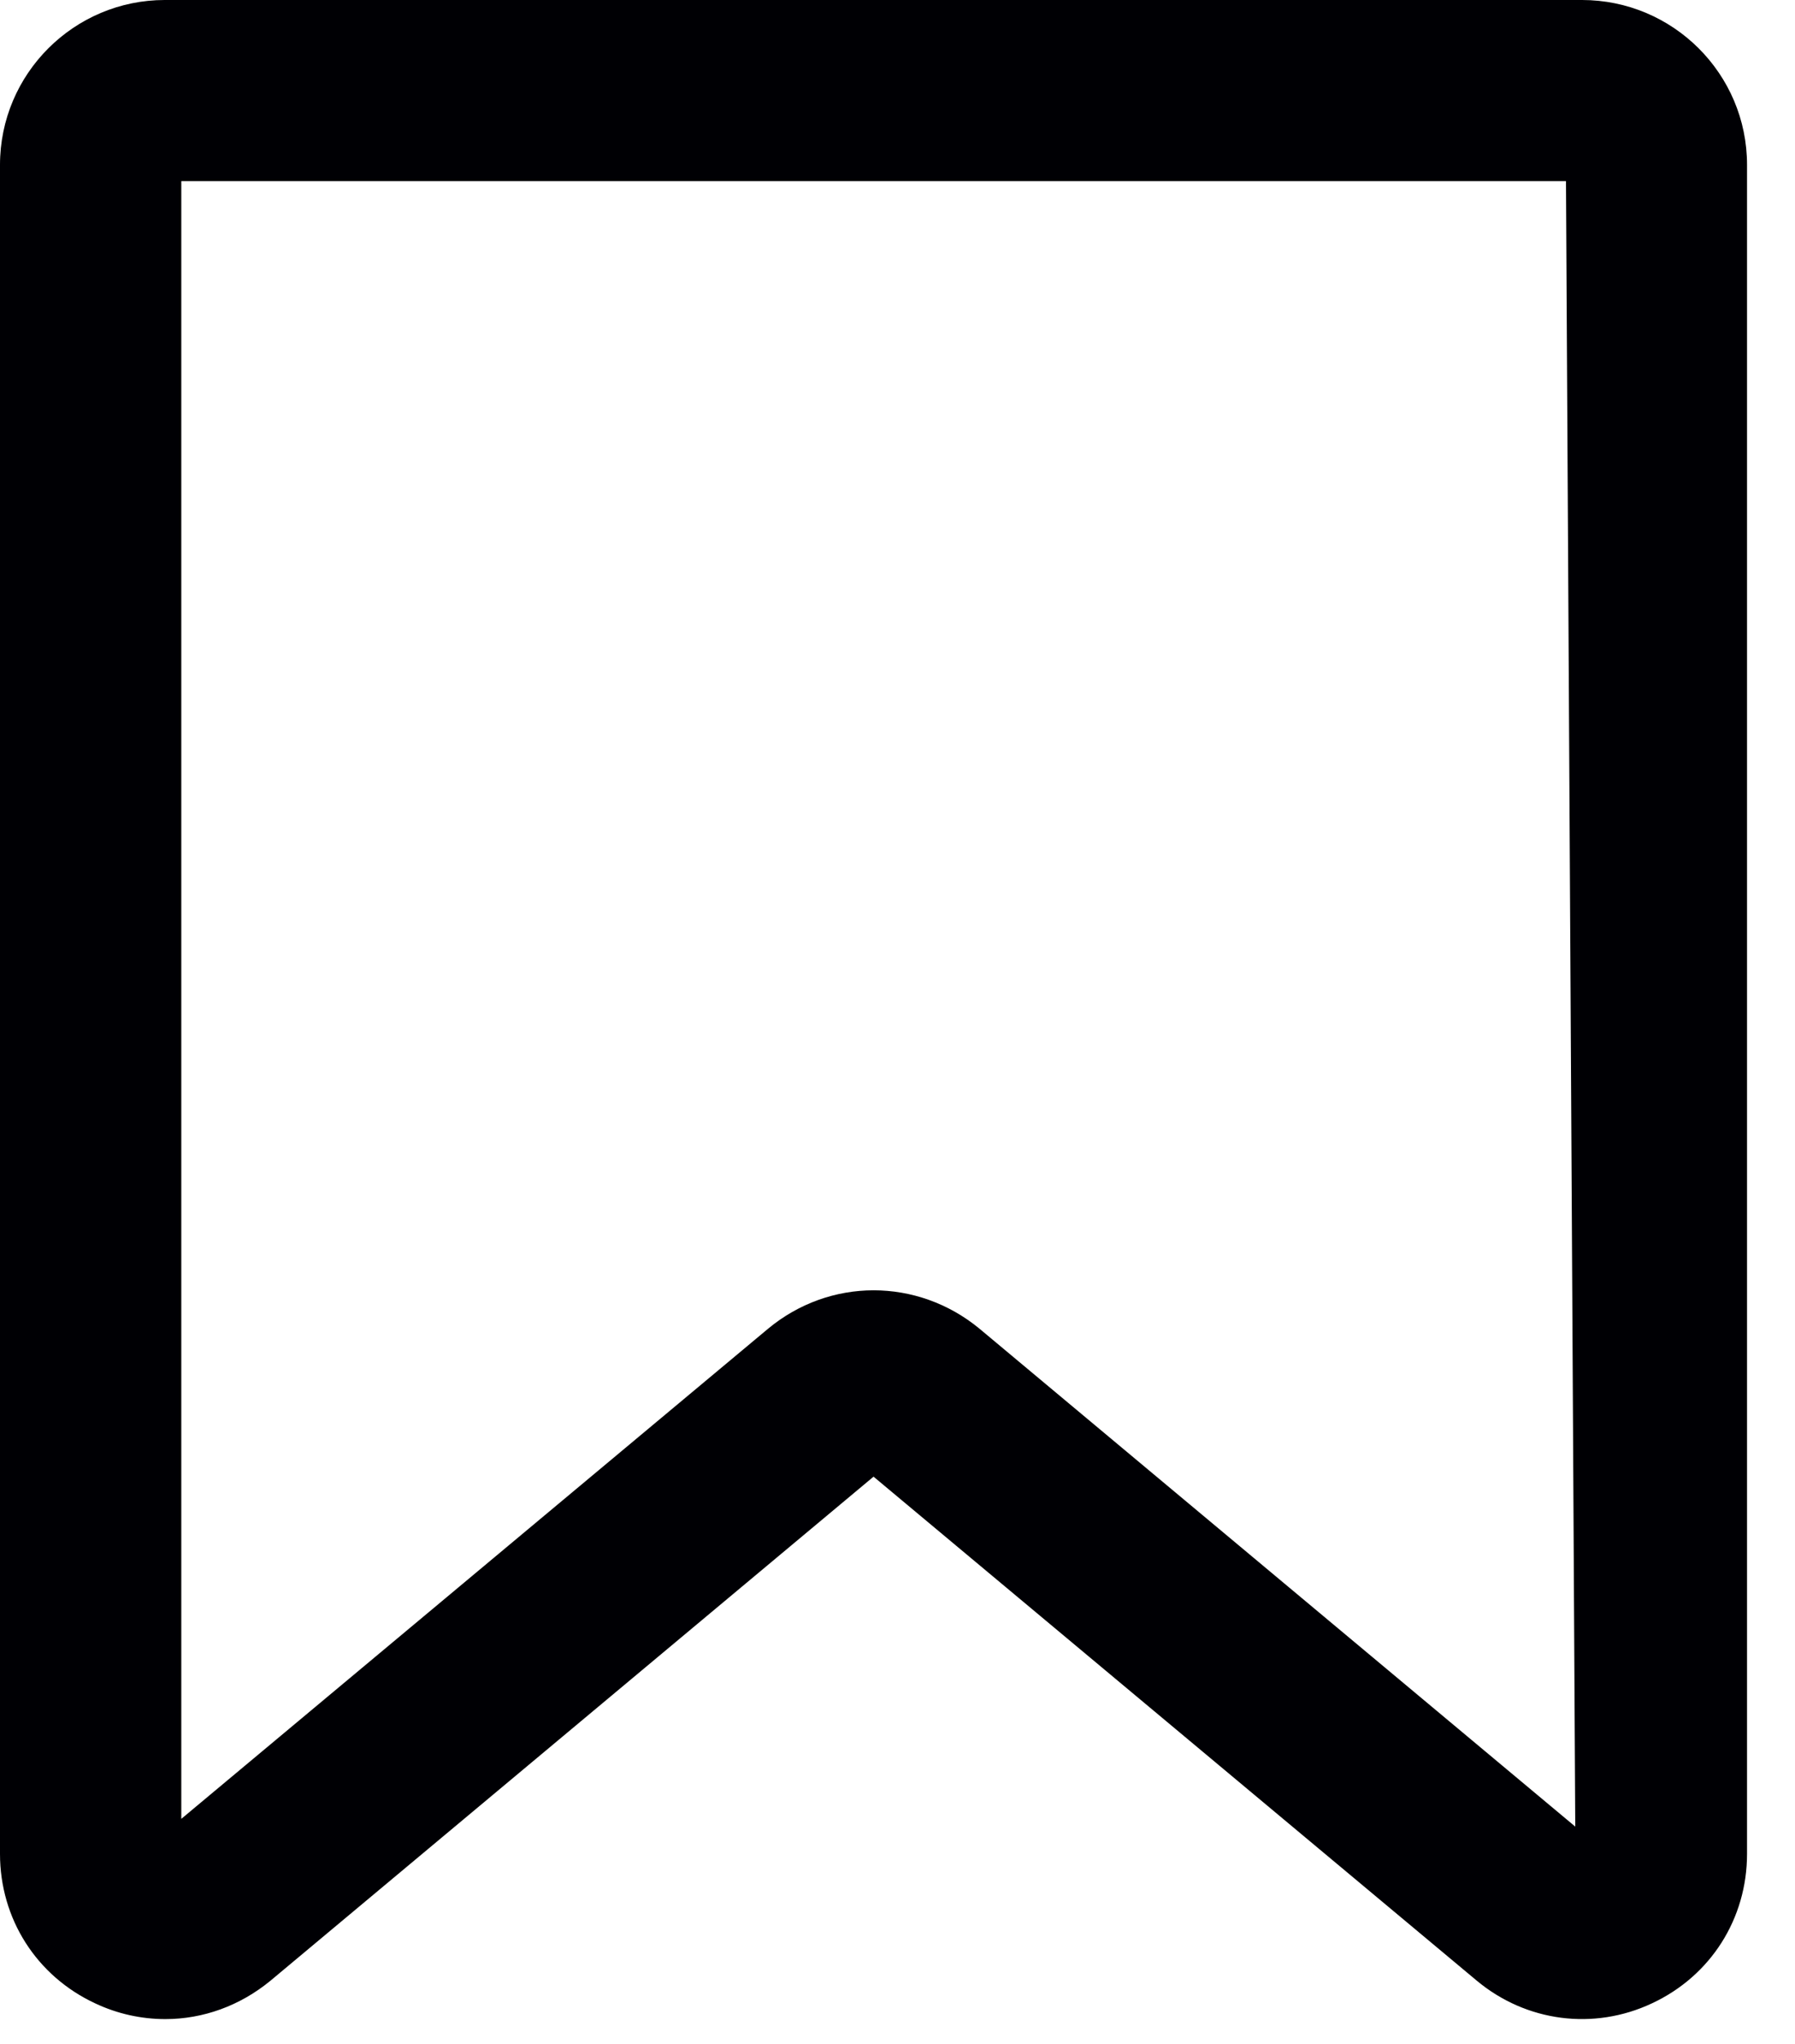 <?xml version="1.0" encoding="UTF-8" standalone="no"?><!DOCTYPE svg PUBLIC "-//W3C//DTD SVG 1.1//EN" "http://www.w3.org/Graphics/SVG/1.1/DTD/svg11.dtd"><svg width="100%" height="100%" viewBox="0 0 29 33" version="1.1" xmlns="http://www.w3.org/2000/svg" xmlns:xlink="http://www.w3.org/1999/xlink" xml:space="preserve" xmlns:serif="http://www.serif.com/" style="fill-rule:evenodd;clip-rule:evenodd;stroke-linejoin:round;stroke-miterlimit:2;"><path d="M2.671,32.6c-0.383,-0 -0.771,-0.083 -1.133,-0.254c-0.95,-0.442 -1.538,-1.367 -1.538,-2.413l-0,-27.271c-0,-1.47 1.196,-2.662 2.663,-2.662l22.895,-0c1.471,-0 2.667,1.192 2.667,2.662l0,27.271c0,1.046 -0.587,1.971 -1.537,2.413c-0.938,0.441 -2.03,0.3 -2.83,-0.367l-9.745,-8.137l-9.742,8.137c-0.496,0.408 -1.092,0.621 -1.7,0.621Zm11.442,-11.767c0.608,0 1.212,0.209 1.708,0.617l9.629,8.042l-0.15,-26.567l-22.371,-0l0,26.442l9.479,-7.913c0.496,-0.412 1.1,-0.621 1.705,-0.621Z" style="fill:#000004;"/></svg>